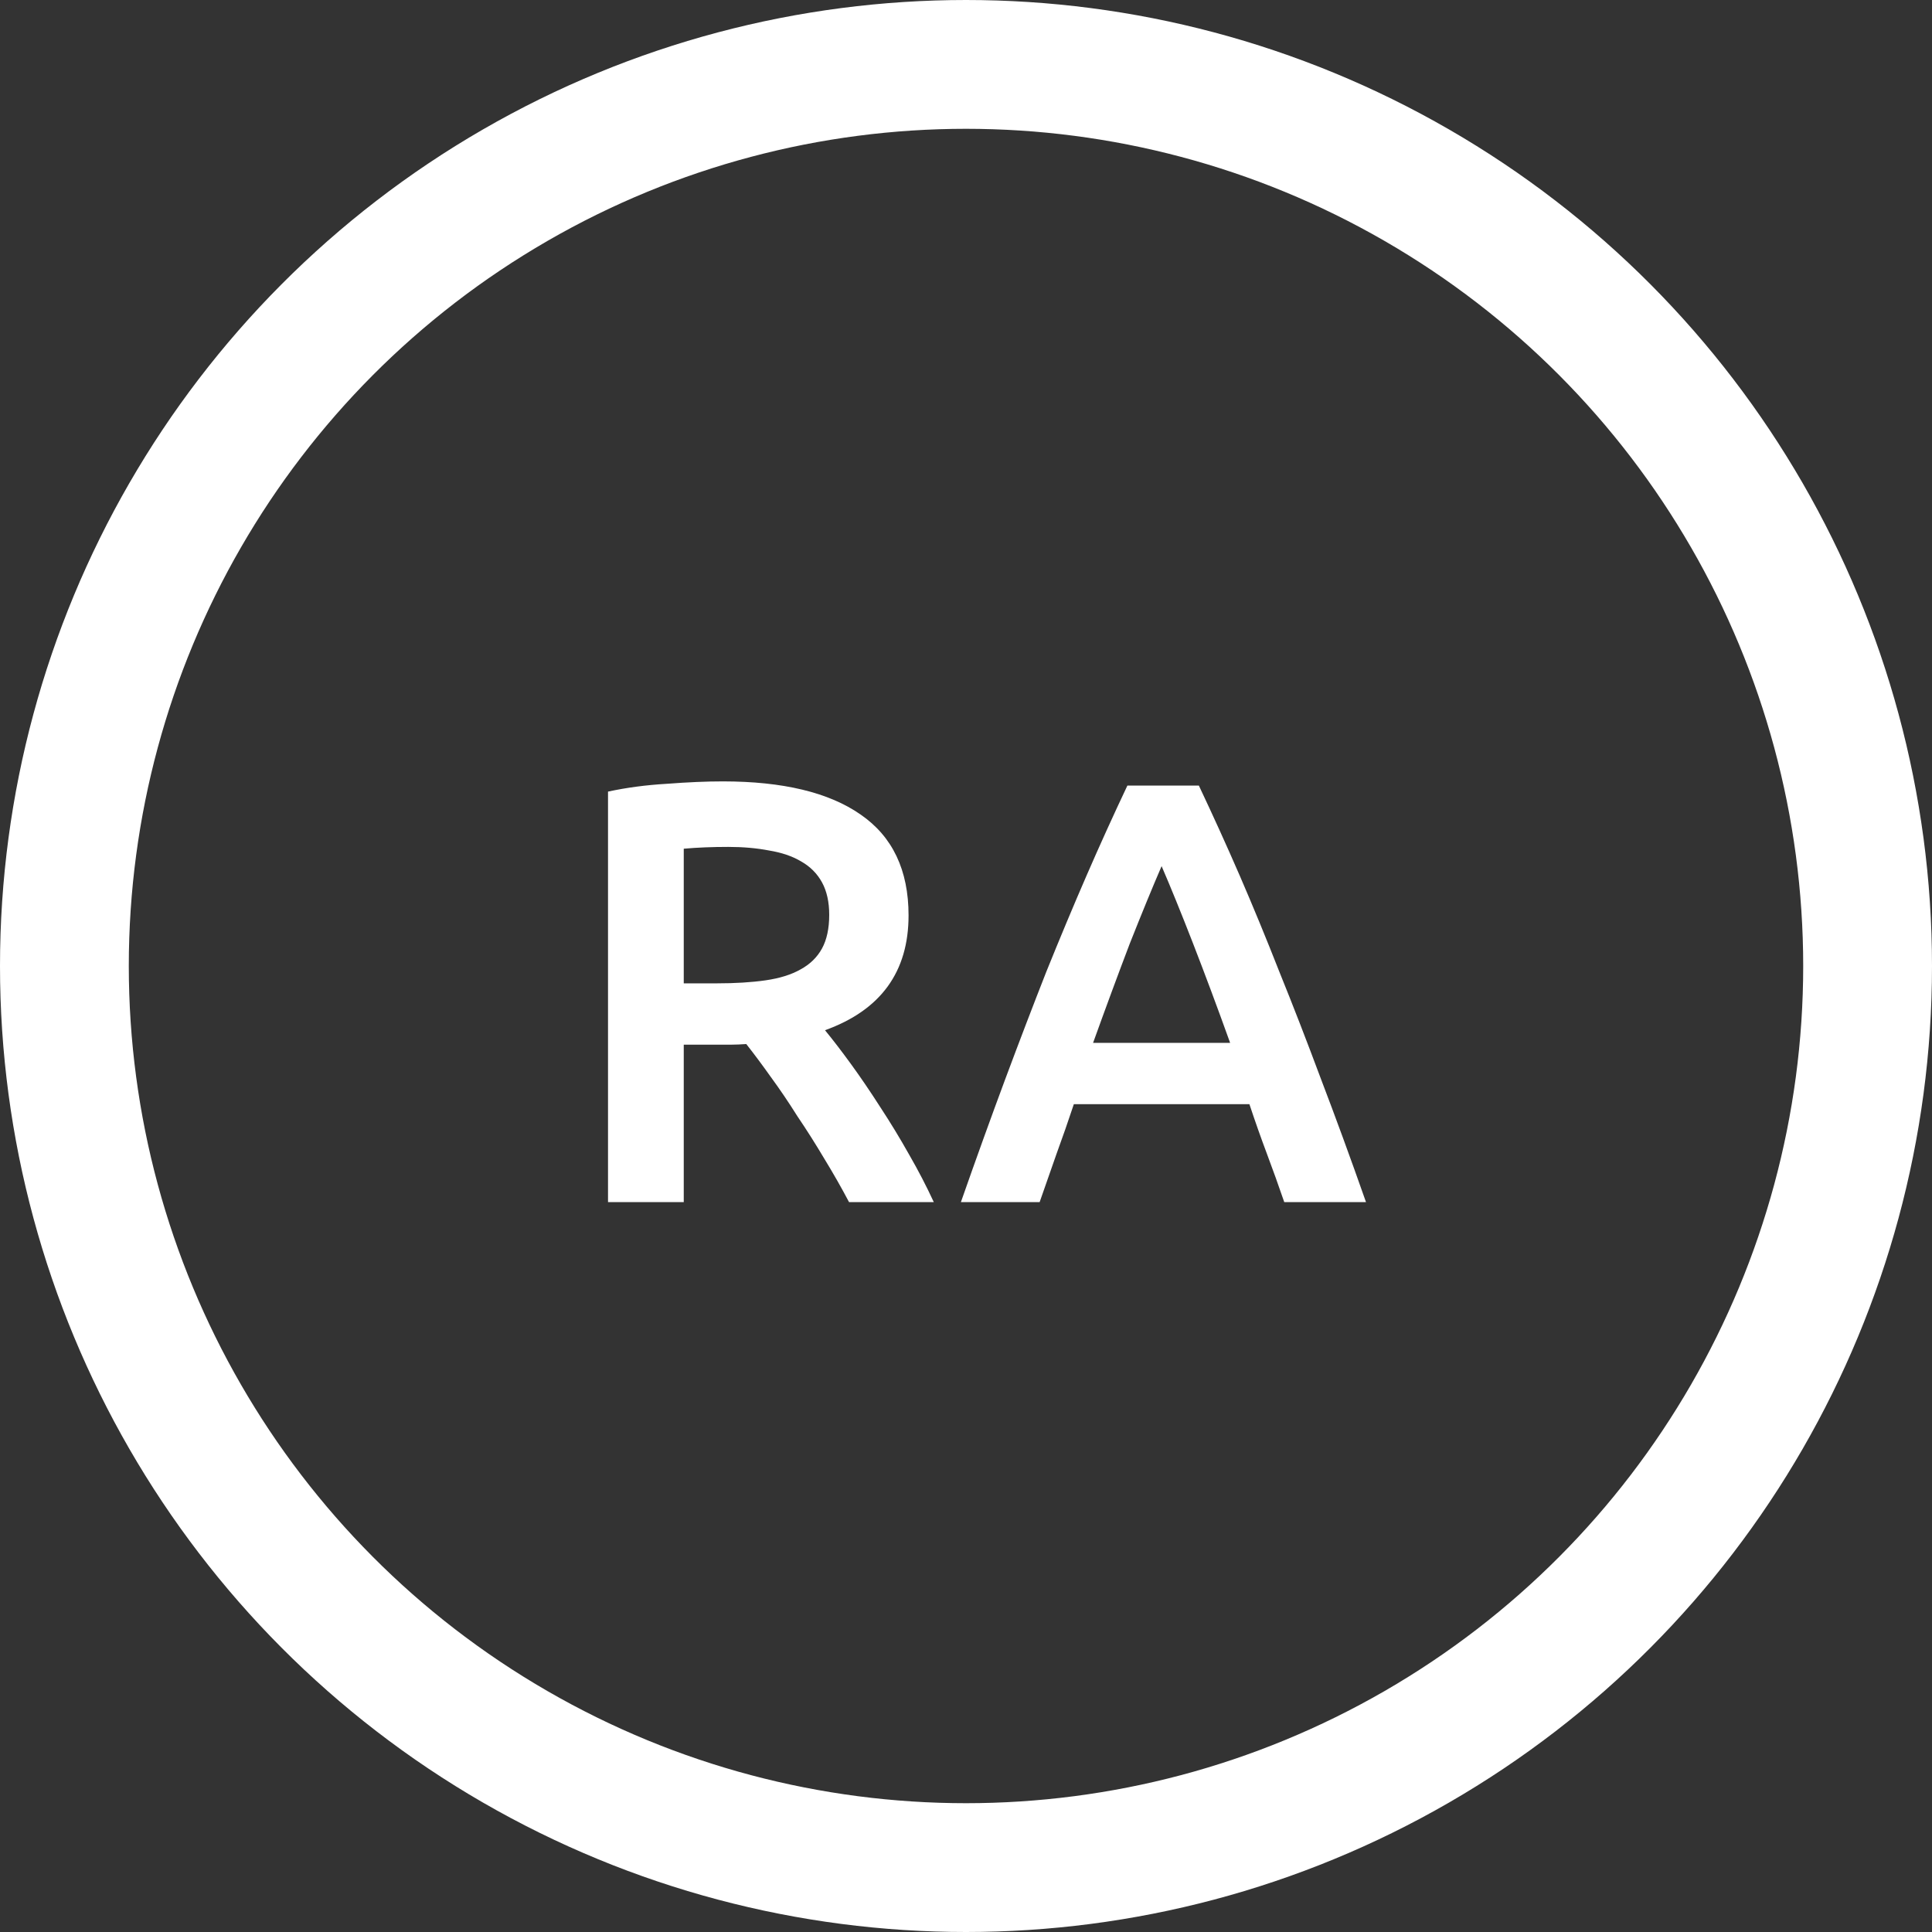 <svg width="45" height="45" viewBox="0 0 45 45" fill="none" xmlns="http://www.w3.org/2000/svg">
<rect x="0" y="0" width="45" height="45" fill="#333333" stroke="none"/>
<circle cx="22.5" cy="22.5" r="21" stroke="white" stroke-width="3"/>
<path d="M16.836 18.2C18.236 18.2 19.305 18.457 20.042 18.97C20.789 19.483 21.162 20.267 21.162 21.322C21.162 22.638 20.513 23.529 19.216 23.996C19.393 24.211 19.594 24.472 19.818 24.78C20.042 25.088 20.271 25.424 20.504 25.788C20.737 26.143 20.961 26.511 21.176 26.894C21.391 27.267 21.582 27.636 21.75 28H19.776C19.599 27.664 19.407 27.328 19.202 26.992C18.997 26.647 18.787 26.315 18.572 25.998C18.367 25.671 18.161 25.368 17.956 25.088C17.751 24.799 17.559 24.542 17.382 24.318C17.251 24.327 17.139 24.332 17.046 24.332C16.953 24.332 16.864 24.332 16.78 24.332H15.926V28H14.162V18.438C14.591 18.345 15.049 18.284 15.534 18.256C16.019 18.219 16.453 18.2 16.836 18.2ZM16.962 19.726C16.589 19.726 16.243 19.74 15.926 19.768V22.904H16.696C17.125 22.904 17.503 22.881 17.83 22.834C18.157 22.787 18.427 22.703 18.642 22.582C18.866 22.461 19.034 22.297 19.146 22.092C19.258 21.887 19.314 21.625 19.314 21.308C19.314 21.009 19.258 20.757 19.146 20.552C19.034 20.347 18.871 20.183 18.656 20.062C18.451 19.941 18.203 19.857 17.914 19.81C17.625 19.754 17.307 19.726 16.962 19.726ZM29.913 28C29.782 27.617 29.646 27.239 29.506 26.866C29.366 26.493 29.231 26.11 29.101 25.718H25.012C24.882 26.11 24.747 26.497 24.607 26.88C24.476 27.253 24.345 27.627 24.215 28H22.381C22.744 26.964 23.09 26.007 23.416 25.13C23.743 24.253 24.061 23.422 24.369 22.638C24.686 21.854 24.998 21.107 25.306 20.398C25.614 19.689 25.932 18.989 26.259 18.298H27.924C28.251 18.989 28.569 19.689 28.877 20.398C29.184 21.107 29.492 21.854 29.8 22.638C30.118 23.422 30.44 24.253 30.767 25.13C31.102 26.007 31.453 26.964 31.817 28H29.913ZM27.056 20.174C26.842 20.669 26.595 21.271 26.314 21.98C26.044 22.689 25.759 23.459 25.46 24.29H28.652C28.354 23.459 28.064 22.685 27.785 21.966C27.505 21.247 27.262 20.65 27.056 20.174Z" fill="white"/>
</svg>

